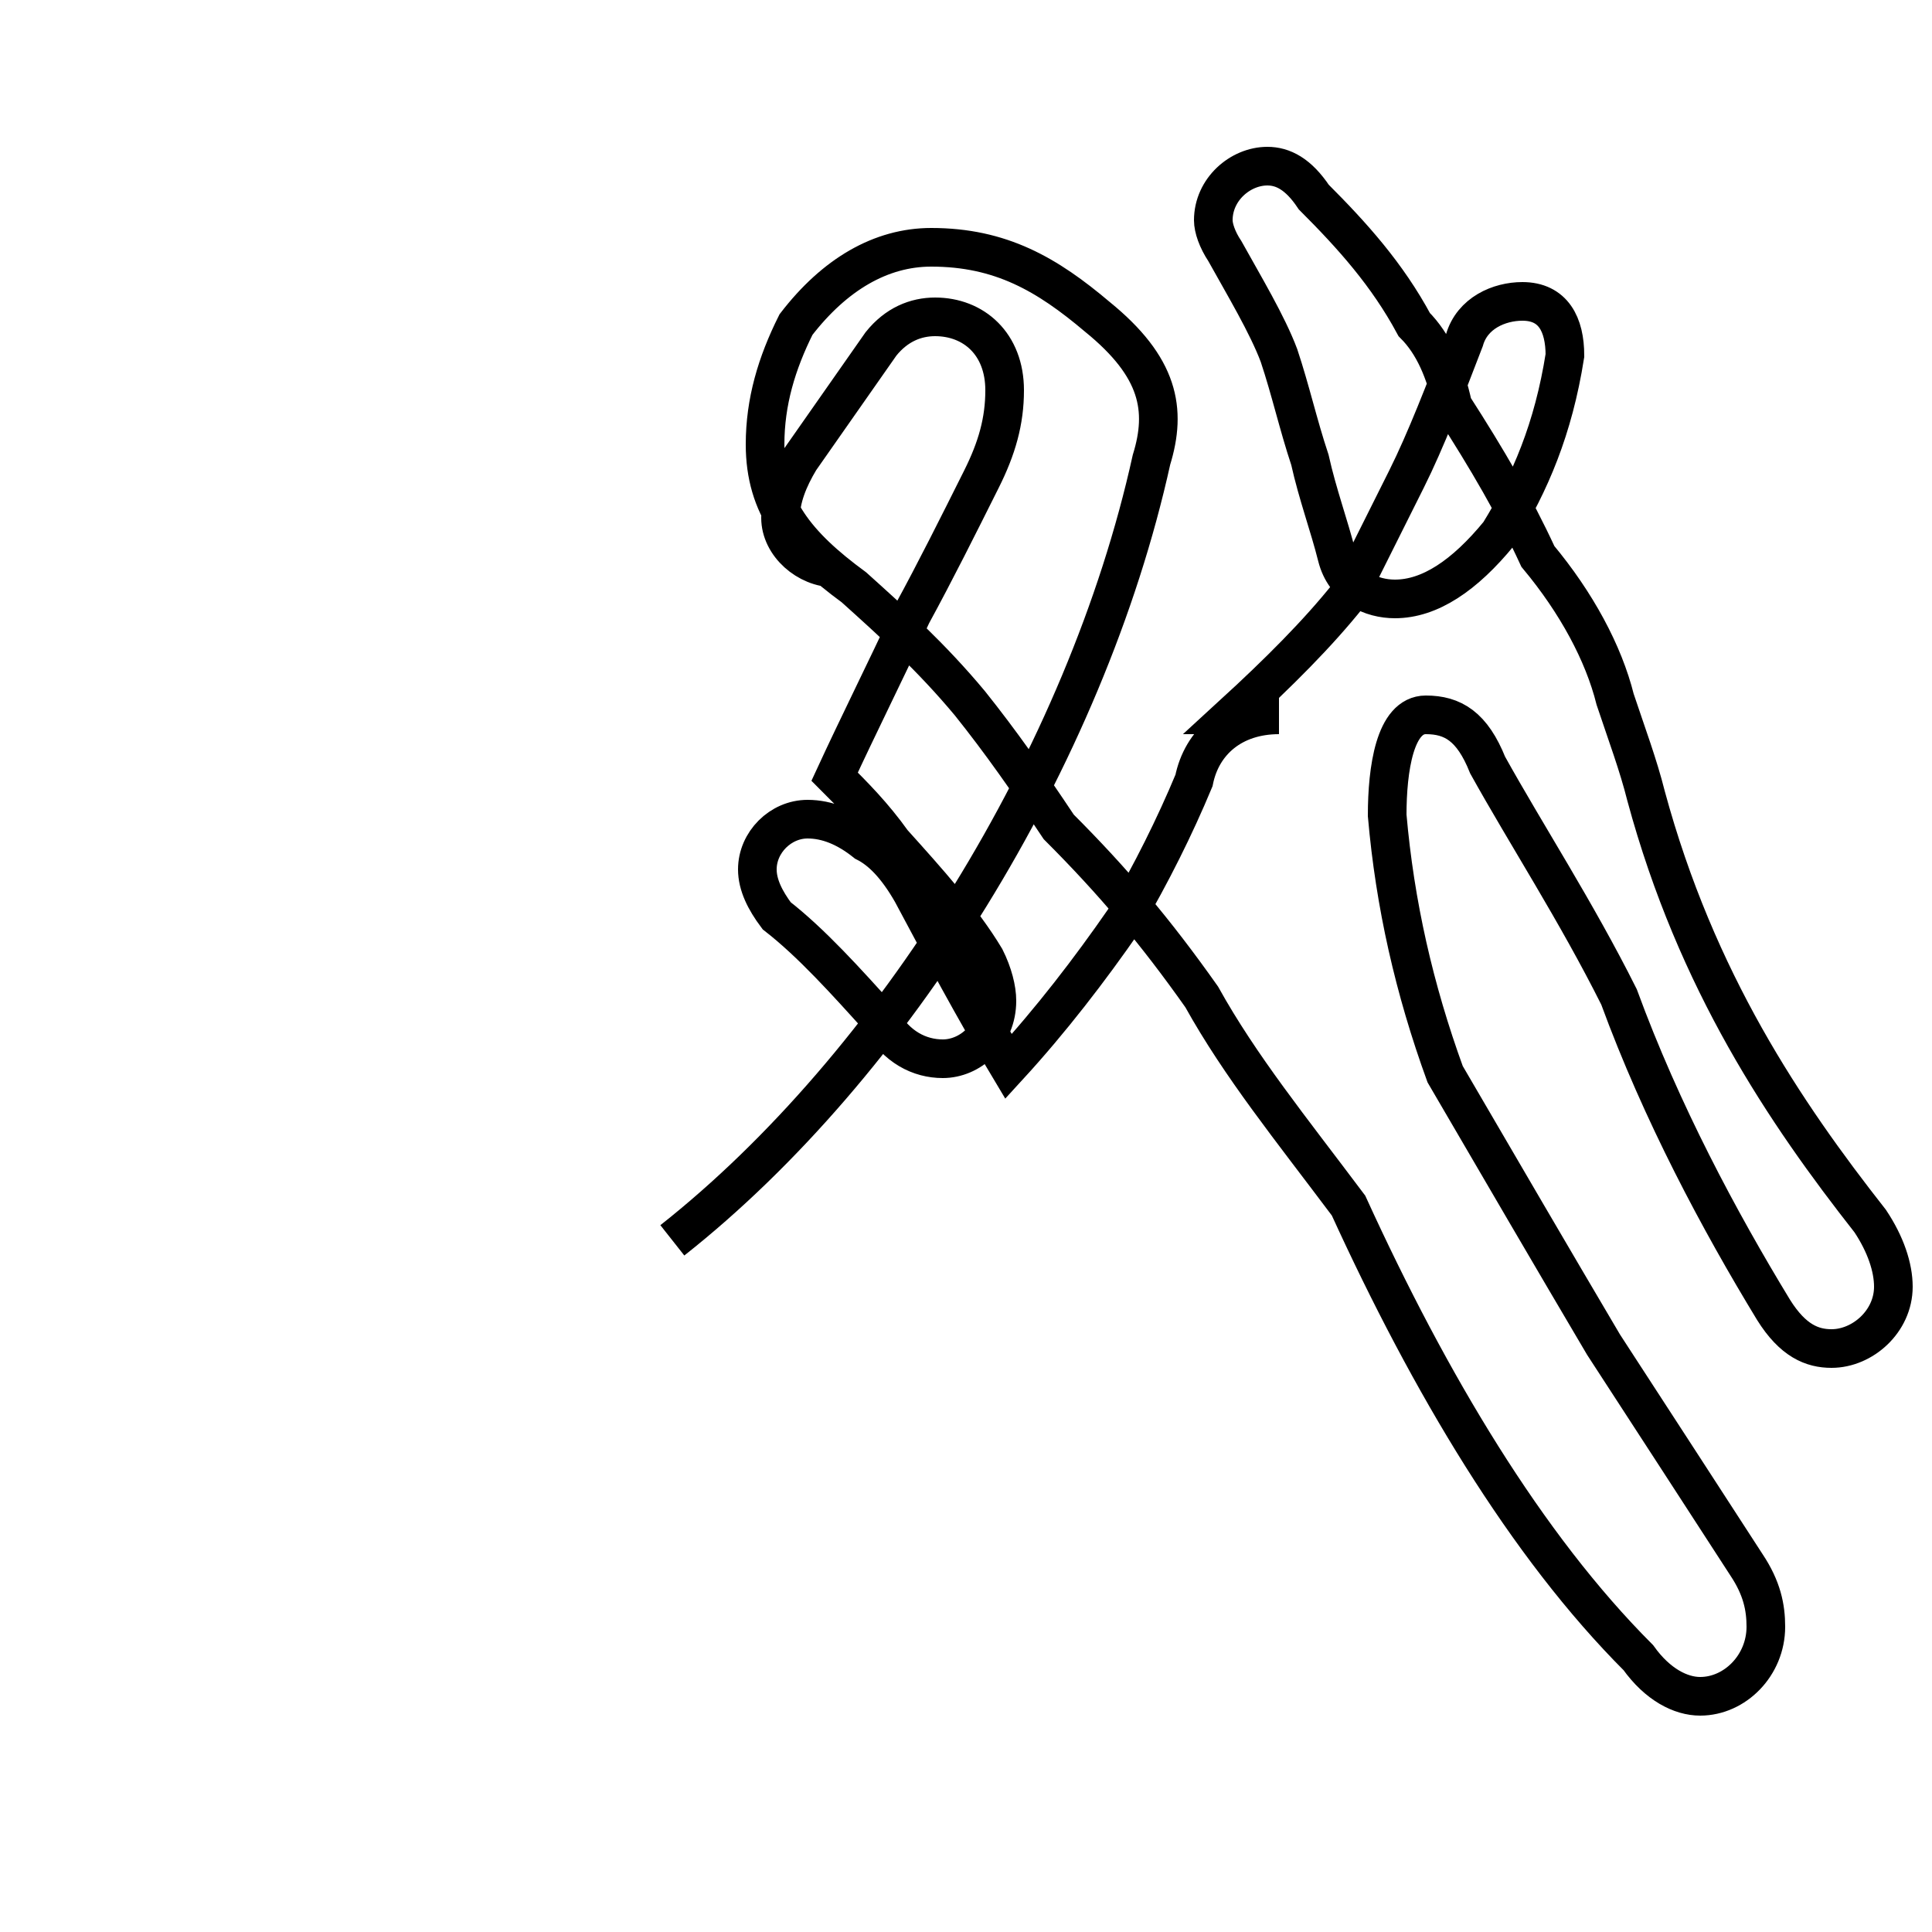 <?xml version='1.0' encoding='utf8'?>
<svg viewBox="0.0 -44.0 50.0 50.0" version="1.1" xmlns="http://www.w3.org/2000/svg">
<rect x="0.0" y="-44.0" width="50.0" height="50.0" fill="#808080" stroke="none"/>
<rect x="-1000" y="-1000" width="2000" height="2000" stroke="white" fill="white"/>
<g style="fill:none; stroke:#000000;  stroke-width:1">
<path d="M 17.4 11.9 C 23.1 16.4 28.1 24.4 29.8 32.1 C 30.2 33.4 30.0 34.5 28.4 35.8 C 27.1 36.9 25.9 37.6 24.1 37.6 C 22.8 37.6 21.6 36.9 20.6 35.6 C 20.1 34.6 19.8 33.6 19.8 32.5 C 19.8 30.9 20.6 29.9 22.1 28.8 C 23.1 27.9 24.1 27.0 25.1 25.8 C 25.9 24.8 26.6 23.8 27.4 22.6 C 28.8 21.2 29.9 19.9 31.1 18.2 C 32.1 16.4 33.4 14.8 34.9 12.8 C 37.0 8.2 39.5 4.0 42.4 1.1 C 42.9 0.4 43.5 0.1 44.0 0.1 C 44.9 0.1 45.7 0.9 45.7 1.9 C 45.7 2.4 45.6 2.9 45.2 3.5 C 44.1 5.2 42.8 7.2 41.5 9.2 C 40.2 11.4 38.8 13.8 37.4 16.2 C 36.6 18.4 36.1 20.6 35.9 22.9 C 35.9 24.1 36.1 25.5 36.9 25.5 C 37.6 25.5 38.1 25.2 38.5 24.2 C 39.5 22.4 40.8 20.4 41.9 18.2 C 43.0 15.2 44.5 12.4 45.9 10.1 C 46.4 9.3 46.9 9.1 47.4 9.1 C 48.2 9.1 49.0 9.8 49.0 10.7 C 49.0 11.2 48.8 11.8 48.4 12.4 C 46.2 15.2 43.9 18.6 42.6 23.4 C 42.4 24.2 42.1 25.0 41.8 25.9 C 41.5 27.1 40.8 28.4 39.8 29.6 C 39.2 30.9 38.5 32.1 37.6 33.5 C 37.4 34.4 37.1 35.1 36.6 35.6 C 35.9 36.9 35.0 37.9 34.0 38.9 C 33.6 39.5 33.2 39.7 32.8 39.7 C 32.1 39.7 31.4 39.1 31.4 38.3 C 31.4 38.1 31.5 37.8 31.7 37.5 C 32.2 36.6 32.8 35.6 33.1 34.8 C 33.4 33.9 33.6 33.0 33.9 32.1 C 34.1 31.2 34.4 30.4 34.6 29.6 C 34.8 28.8 35.5 28.5 36.1 28.5 C 37.0 28.5 37.9 29.1 38.8 30.2 C 39.6 31.5 40.2 32.9 40.5 34.8 C 40.5 35.6 40.2 36.2 39.4 36.2 C 38.8 36.2 38.1 35.9 37.9 35.2 C 37.4 33.9 36.9 32.6 36.4 31.6 C 35.9 30.6 35.4 29.6 34.9 28.6 C 34.1 27.6 33.1 26.6 31.9 25.5 L 33.1 25.5 C 31.9 25.5 31.1 24.8 30.9 23.8 C 30.4 22.6 29.8 21.4 29.1 20.2 C 28.2 18.9 27.2 17.6 26.1 16.4 C 25.2 17.9 24.4 19.4 23.6 20.9 C 23.2 21.6 22.8 22.0 22.4 22.2 C 21.9 22.6 21.4 22.8 20.9 22.8 C 20.2 22.8 19.6 22.2 19.6 21.5 C 19.6 21.1 19.8 20.7 20.1 20.3 C 21.0 19.6 21.9 18.6 22.8 17.6 C 23.2 16.9 23.8 16.6 24.4 16.6 C 25.1 16.6 25.8 17.2 25.8 18.1 C 25.8 18.4 25.7 18.8 25.5 19.2 C 24.9 20.2 24.0 21.2 23.1 22.2 C 22.6 22.9 22.1 23.4 21.6 23.9 C 22.2 25.2 22.9 26.6 23.6 28.1 C 24.2 29.2 24.8 30.4 25.4 31.6 C 25.8 32.4 26.0 33.1 26.0 33.9 C 26.0 35.1 25.2 35.8 24.2 35.8 C 23.7 35.8 23.2 35.6 22.8 35.1 C 22.1 34.1 21.4 33.1 20.7 32.1 C 20.4 31.6 20.2 31.1 20.2 30.6 C 20.2 29.9 20.9 29.3 21.6 29.3" transform="scale(1, -1)" />
</g>
</svg>